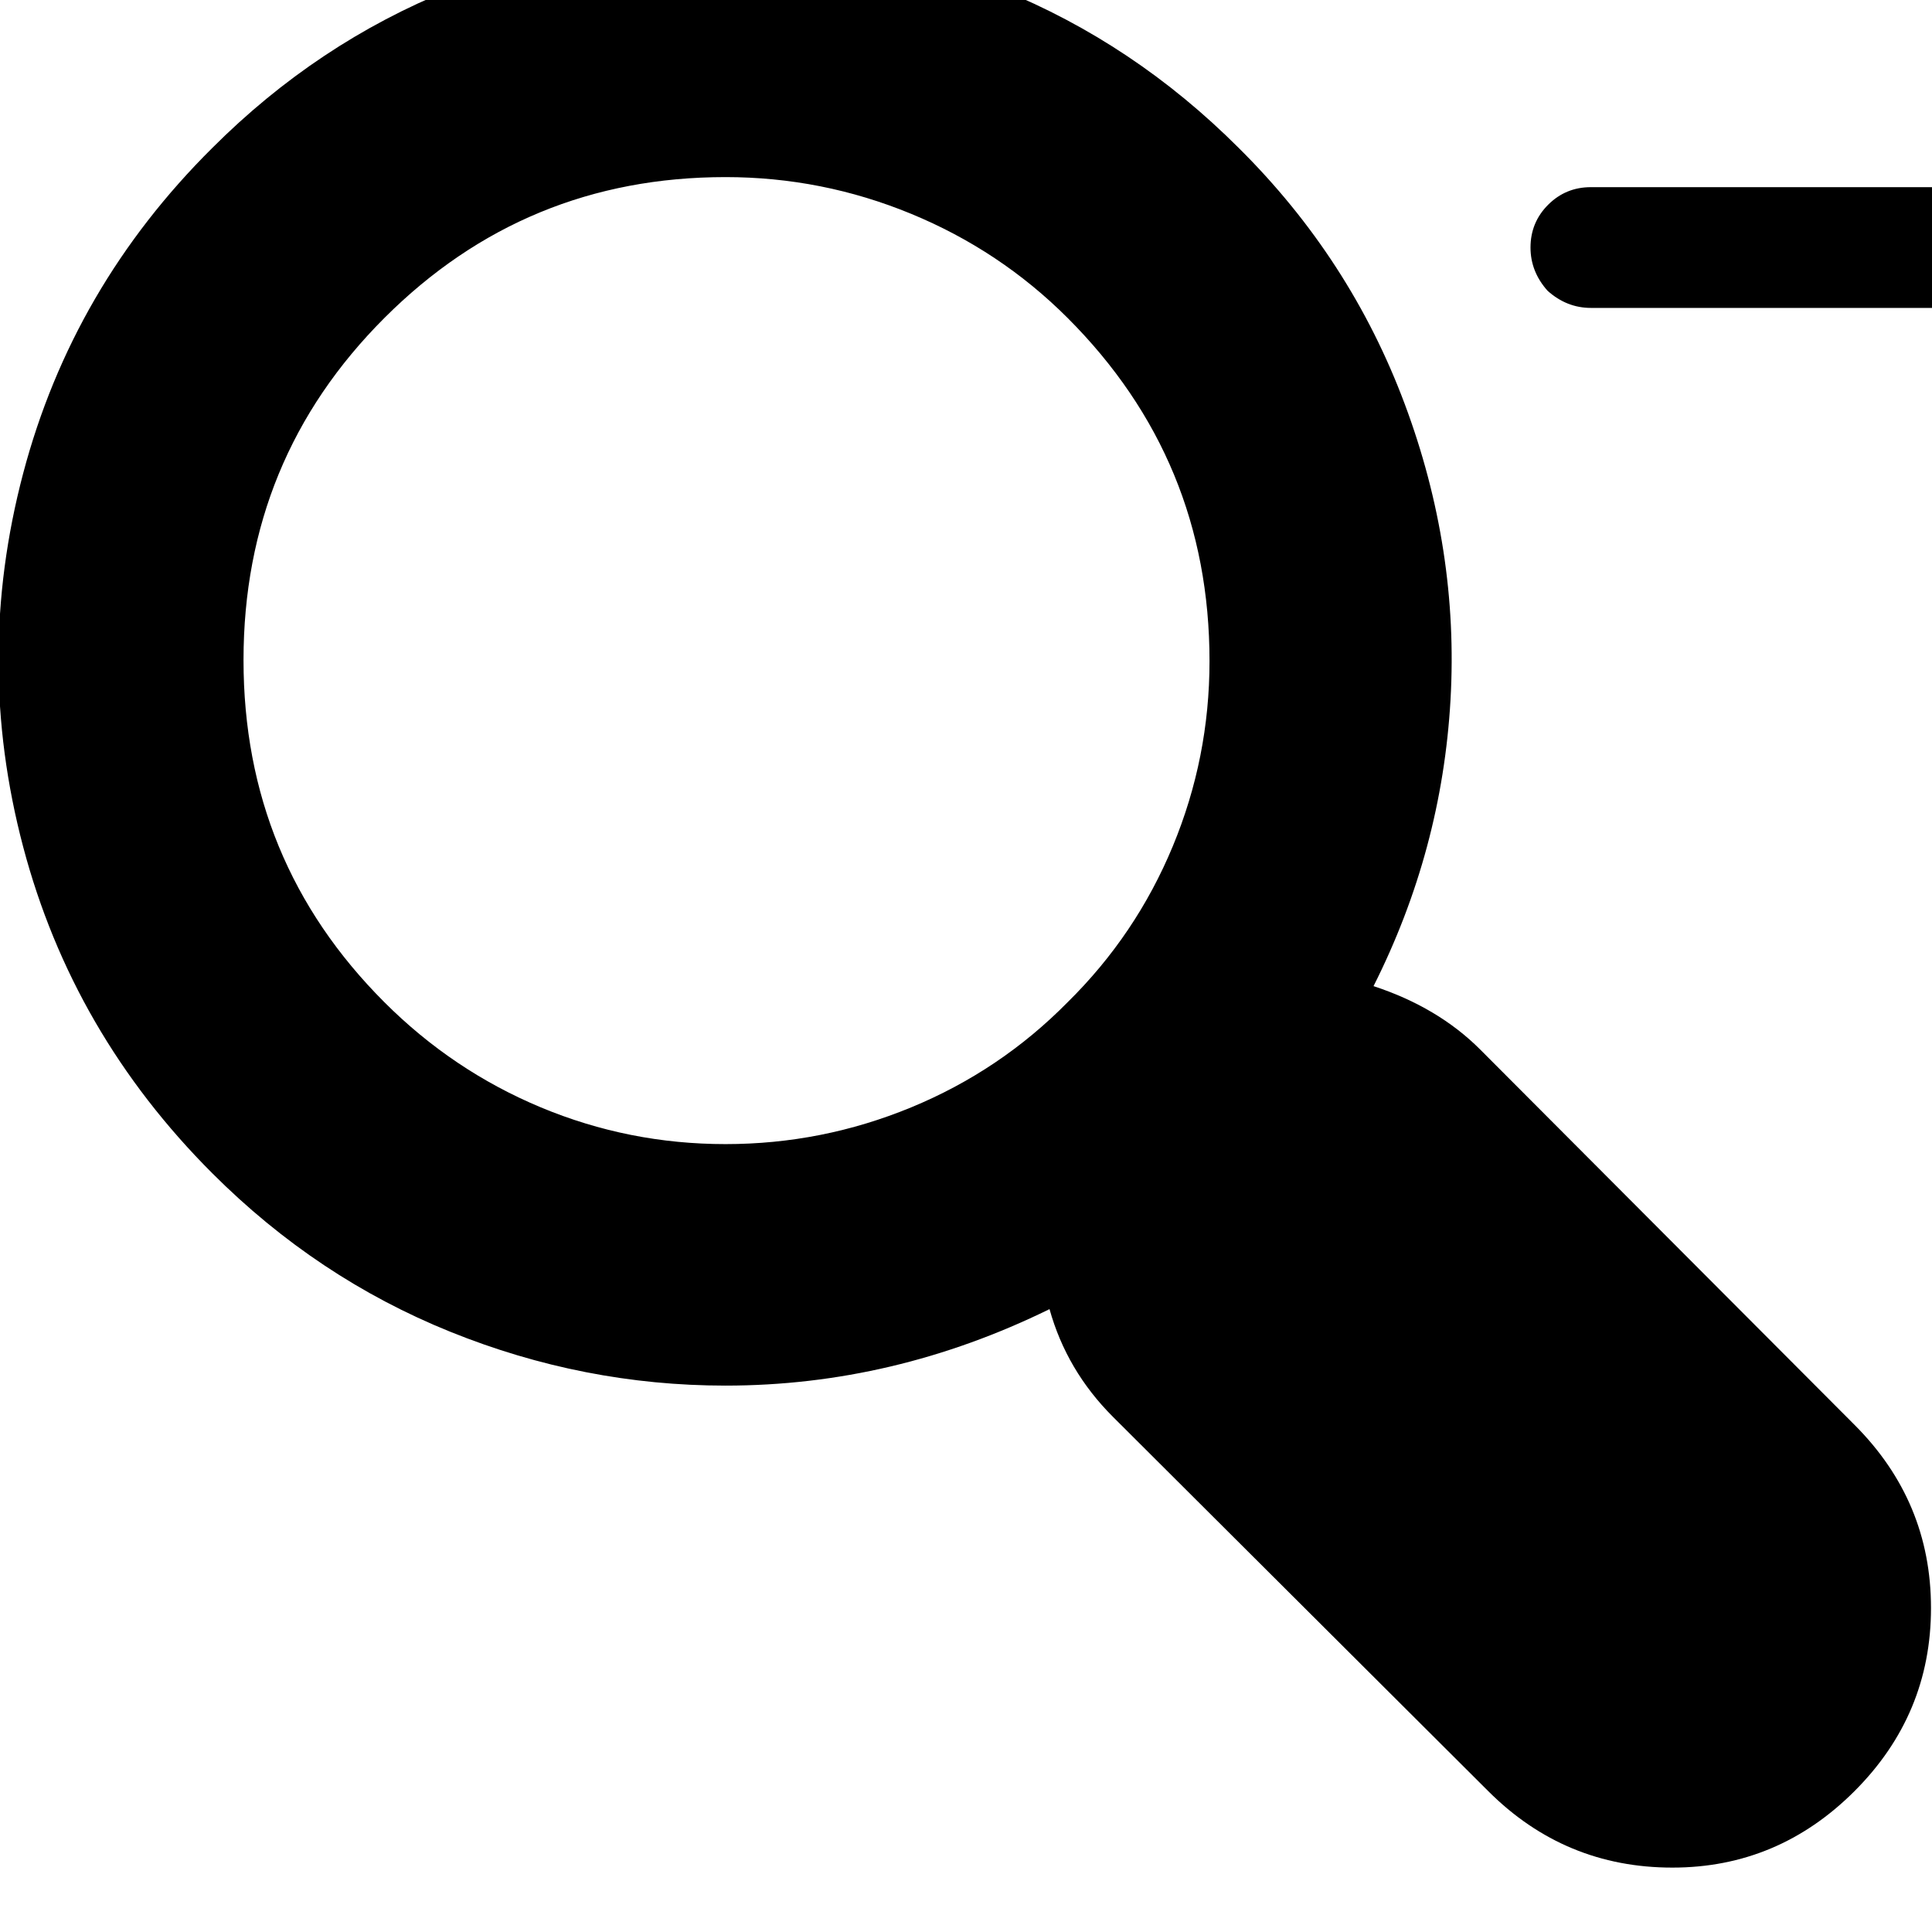 <svg width="64" height="64" viewBox="0 0 1920 1920" xmlns="http://www.w3.org/2000/svg"><path d="M23 841.5q-49-185.5 0-371T211 147Q315 43 447.5-10.5T721-64q142 0 274 53.5T1231 147q111 110 165 254.5t45.5 294T1365 980q64 21 106 63l372 373q76 76 76 182t-76 182-181 76q-107 0-183-76l-373-372q-46-46-63-107-155 76-322 76-141 0-273.5-53.5T211 1166Q72 1027 23 841.5zM242 656q0 200 140 340 68 68 155.5 104.5T721 1137t184.5-36.5T1061 996q68-67 104.5-155t36.5-184q0-200-141-341-67-67-155.5-103.5T721 176q-199 0-339 140T242 656zm1279-410q0-25 17.5-42.5T1581 186h501q25 0 43 17.5t18 42.5-18 42.5-43 17.5h-501q-24 0-43-17-17-19-17-43z"/></svg>